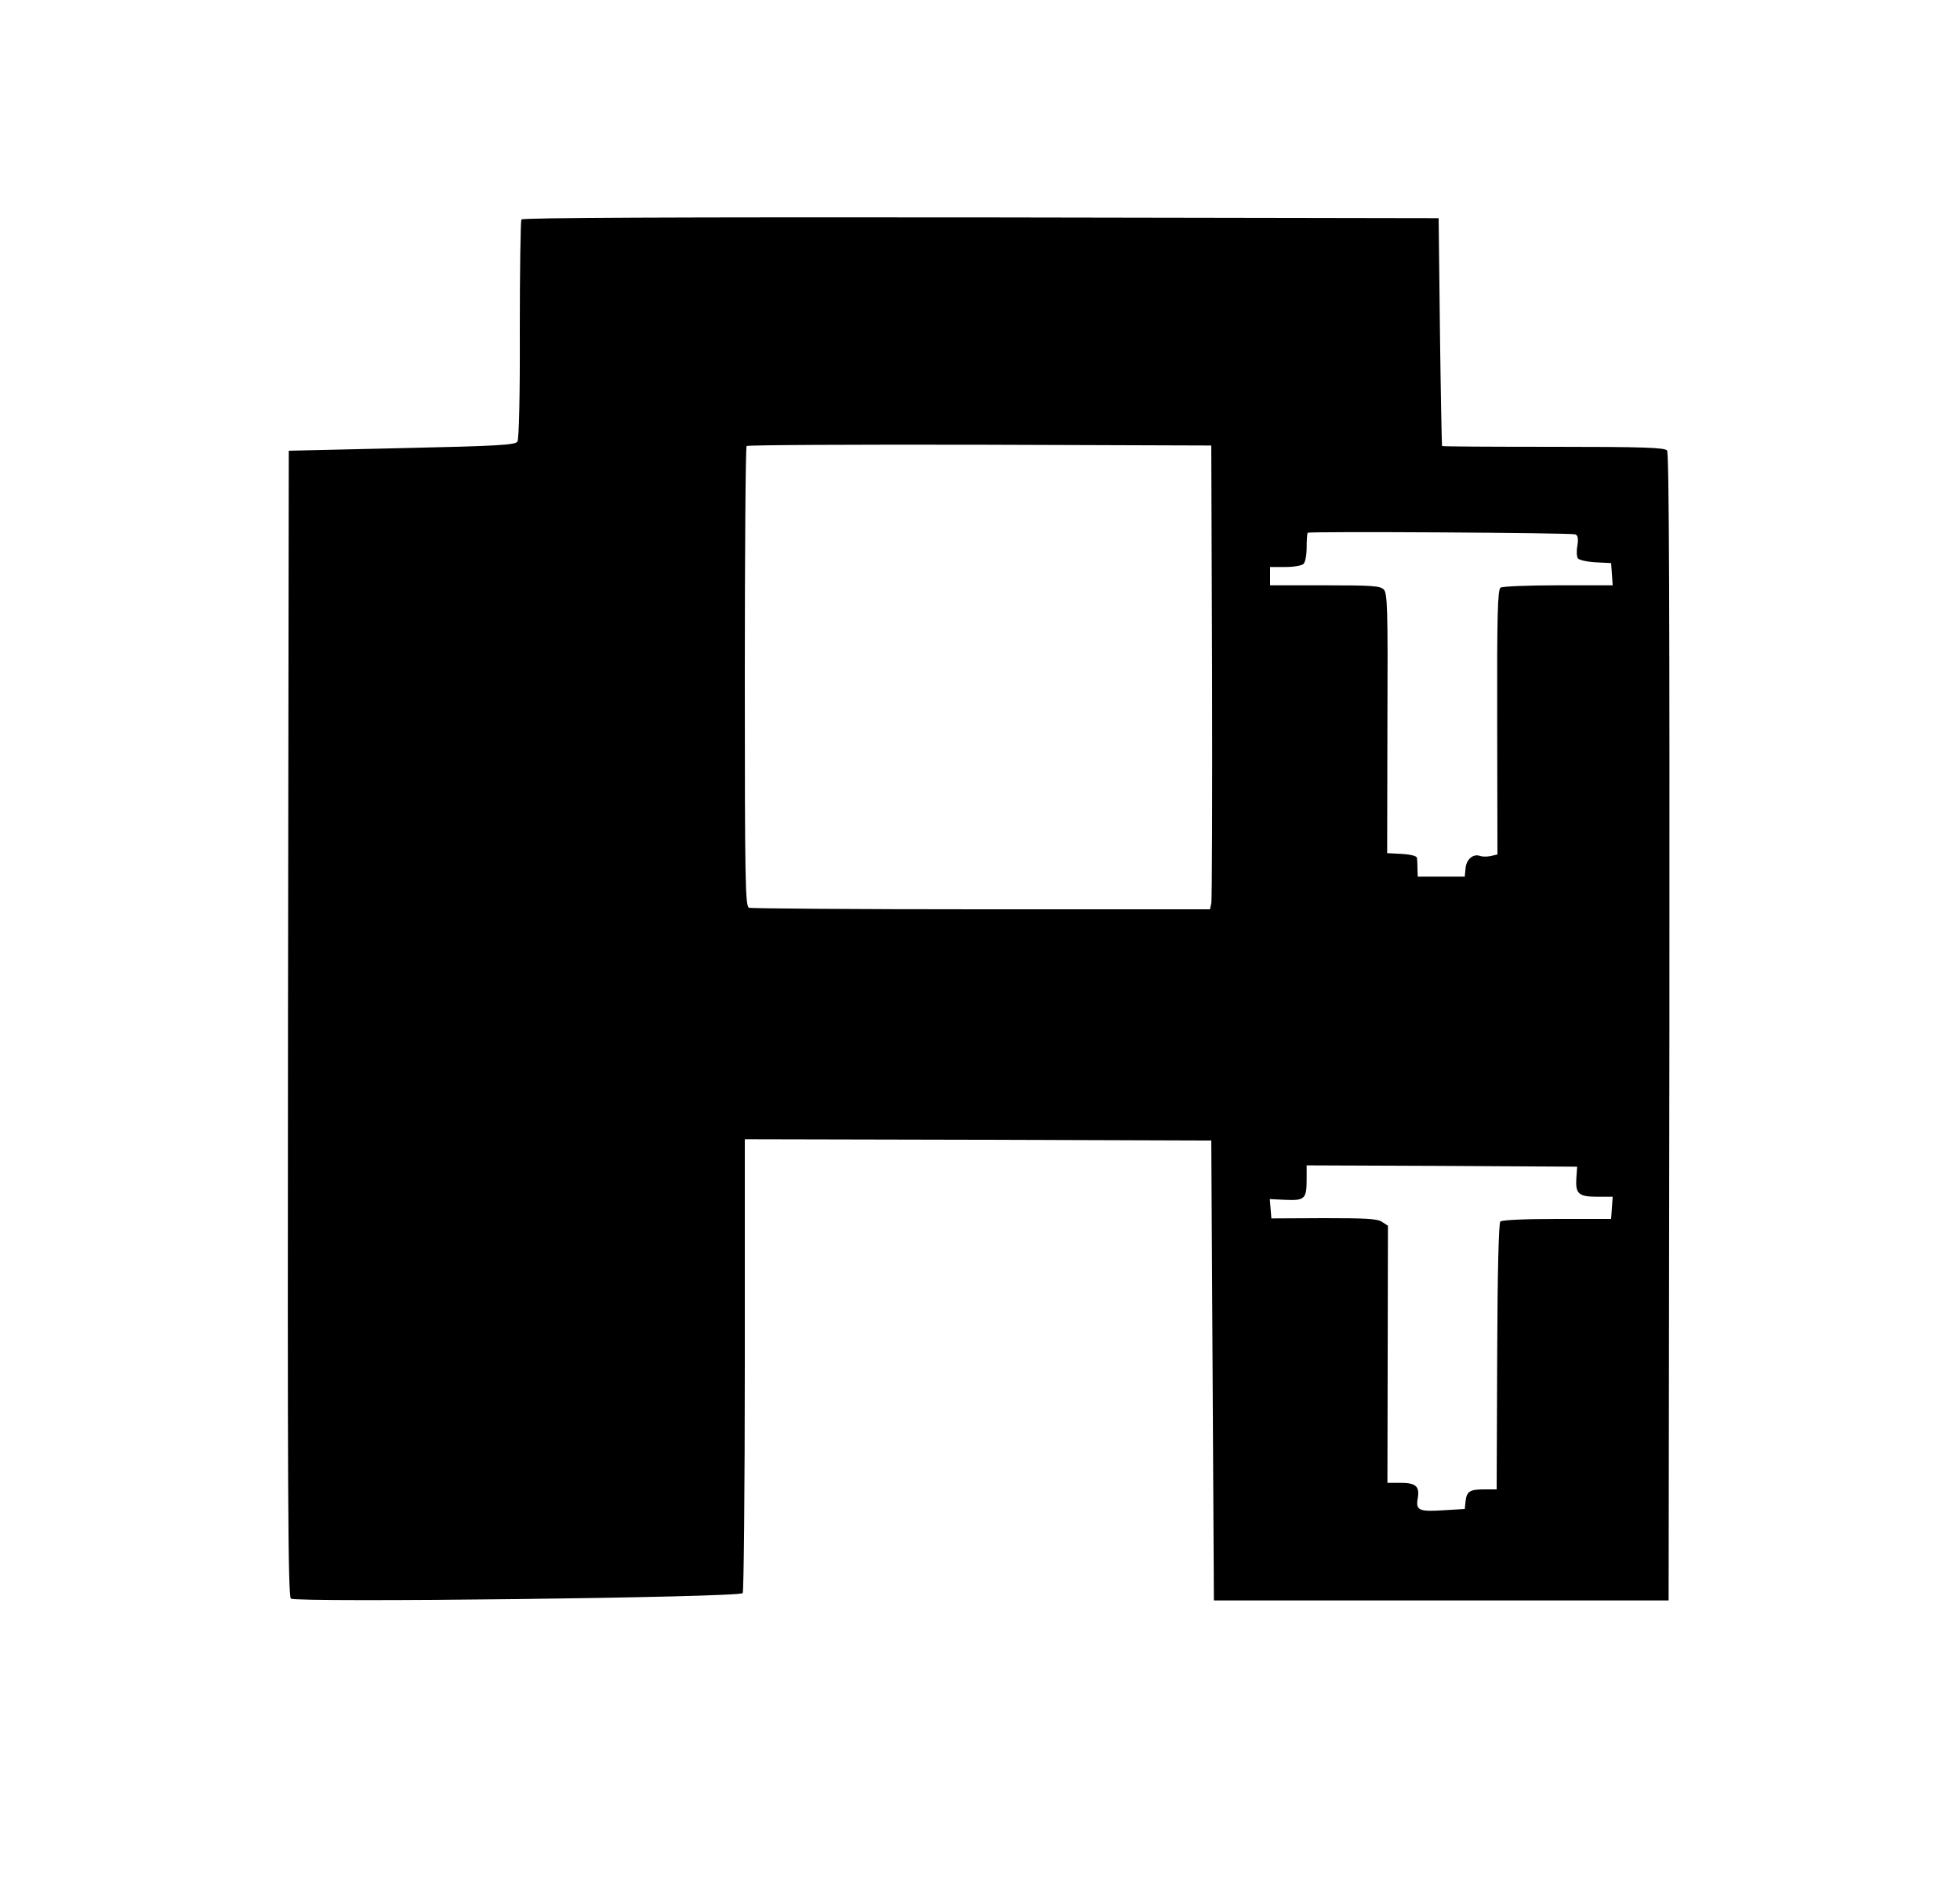 <?xml version="1.0" standalone="no"?>
<!DOCTYPE svg PUBLIC "-//W3C//DTD SVG 20010904//EN"
 "http://www.w3.org/TR/2001/REC-SVG-20010904/DTD/svg10.dtd">
<svg version="1.0" xmlns="http://www.w3.org/2000/svg"
 width="750pt" height="726pt" viewBox="0 0 750 726"
 preserveAspectRatio="xMidYMid meet">
<g transform="translate(0,726) scale(0.1,-0.1)"
fill="#000000" stroke="none">
<path d="M1995 6420 c-3 -6 -6 -196 -6 -423 1 -248 -3 -418 -9 -427 -8 -13
-76 -17 -442 -25 l-433 -10 -3 -2191 c-2 -1771 0 -2193 11 -2202 19 -16 1718
4 1729 21 4 6 8 400 8 875 l0 862 893 -2 892 -3 5 -880 5 -880 870 0 870 0 3
2194 c1 1613 -1 2197 -9 2207 -9 11 -91 14 -435 14 -233 0 -425 1 -426 3 -1 1
-5 198 -8 437 l-5 435 -1752 3 c-1169 1 -1754 -1 -1758 -8z m2643 -1730 c1
-476 0 -875 -3 -887 l-5 -23 -874 0 c-481 0 -881 3 -890 6 -14 6 -16 93 -16
883 0 483 3 881 7 884 3 4 405 6 892 5 l886 -3 3 -865z m1390 525 c10 -4 12
-16 8 -43 -4 -20 -3 -42 2 -49 4 -6 34 -13 67 -15 l60 -3 3 -42 3 -43 -208 0
c-114 0 -214 -4 -221 -9 -11 -7 -14 -101 -13 -515 l1 -506 -25 -6 c-14 -3 -32
-3 -41 0 -26 10 -53 -12 -56 -47 l-3 -32 -90 0 -90 0 -1 30 c0 17 -1 35 -2 42
-1 7 -24 13 -58 15 l-56 3 1 496 c2 445 0 498 -14 513 -14 14 -46 16 -226 16
l-209 0 0 35 0 35 58 0 c32 0 63 5 70 12 7 7 12 35 12 63 0 29 2 54 4 56 6 6
1008 0 1024 -6z m4 -2464 c-4 -60 9 -71 80 -71 l59 0 -3 -42 -3 -43 -207 0
c-125 0 -211 -4 -217 -10 -6 -6 -11 -195 -12 -517 l-2 -508 -46 0 c-57 0 -68
-7 -73 -45 l-3 -30 -83 -5 c-93 -6 -105 0 -97 46 8 45 -7 59 -65 59 l-51 0 1
492 1 492 -23 15 c-18 12 -63 14 -223 14 l-200 -1 -3 37 -3 37 61 -3 c73 -3
80 4 80 80 l0 52 518 -2 517 -3 -3 -44z"/>
</g>
</svg>
